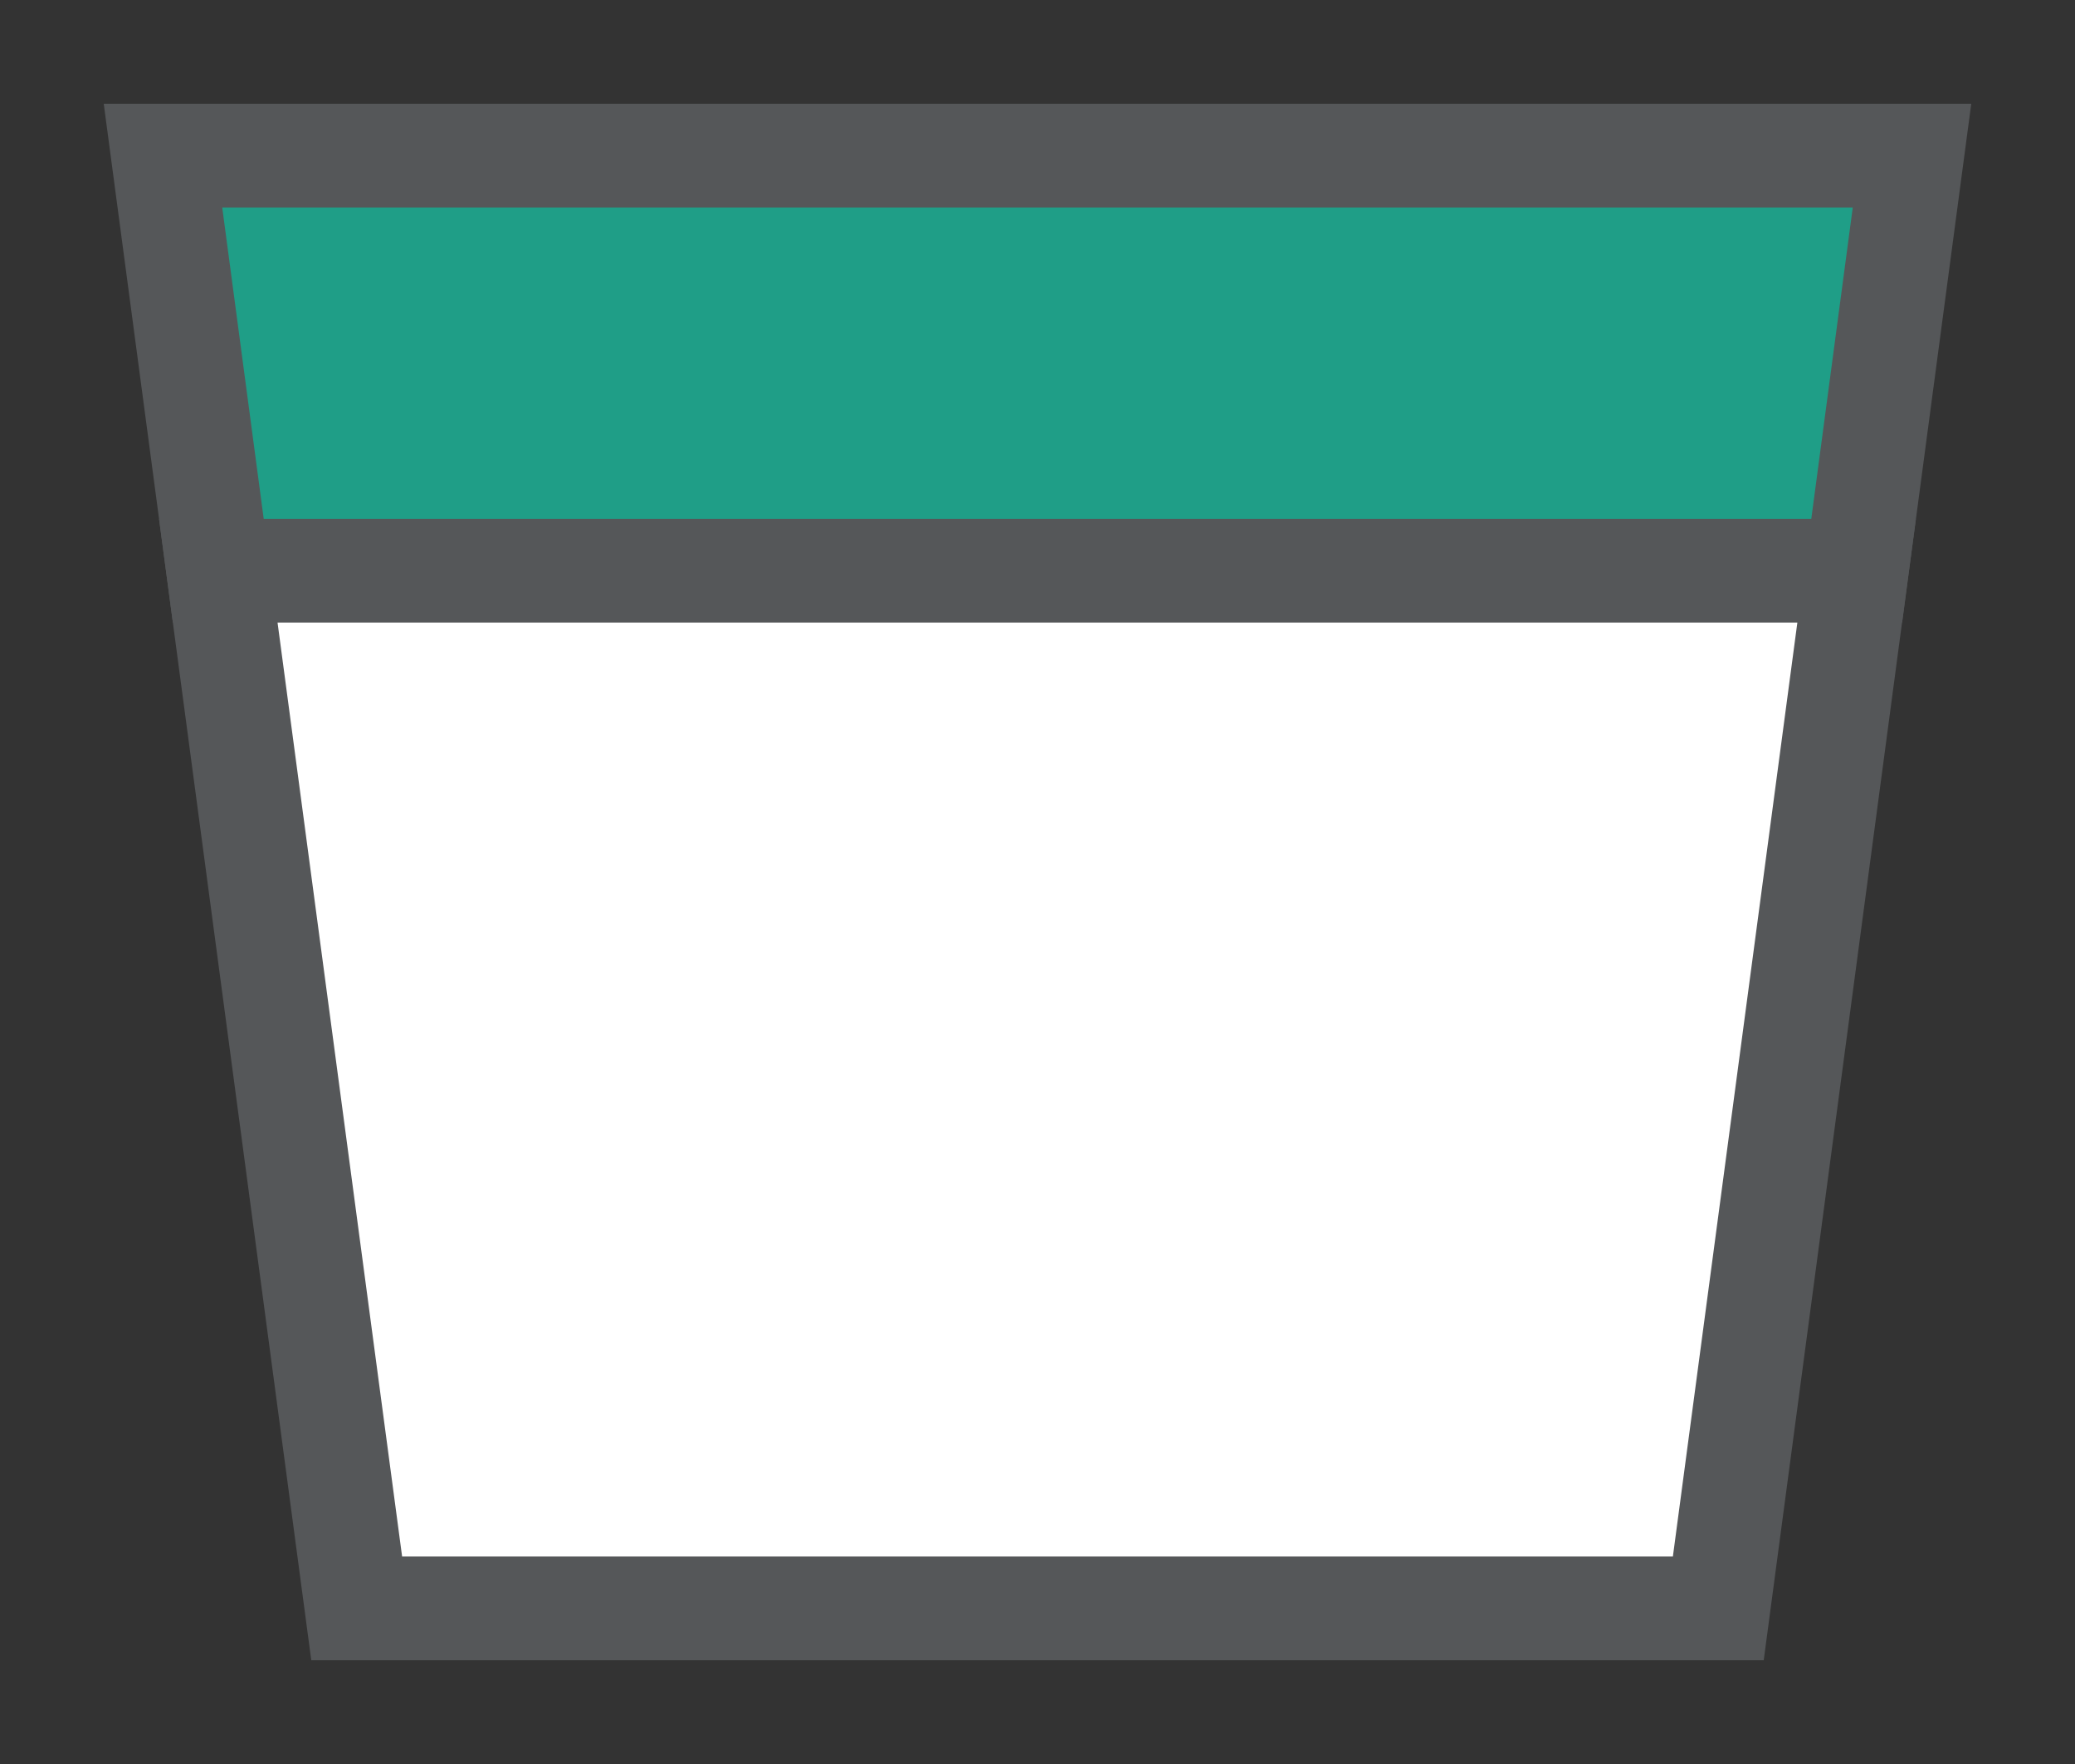 <svg width="20" height="17" viewBox="0 0 20 17" fill="none" xmlns="http://www.w3.org/2000/svg">
<rect x="0" y="0" width="20" height="17" fill="#333333" stroke="none"/>
<g id="hybrid / canada_h_MB_03">
<g id="canada_h_base">
<g id="stretchable-items">
<path id="shape01" d="M17.895 5.5L16.562 15.5H3.438L2.104 5.5H17.895Z" fill="white" stroke="#555759"/>
<path id="shape02" d="M2.104 5.5L1.571 1.5H18.429L17.896 5.5H2.104Z" fill="#1F9E87" stroke="#555759"/>
</g>
</g>
</g>
</svg>
